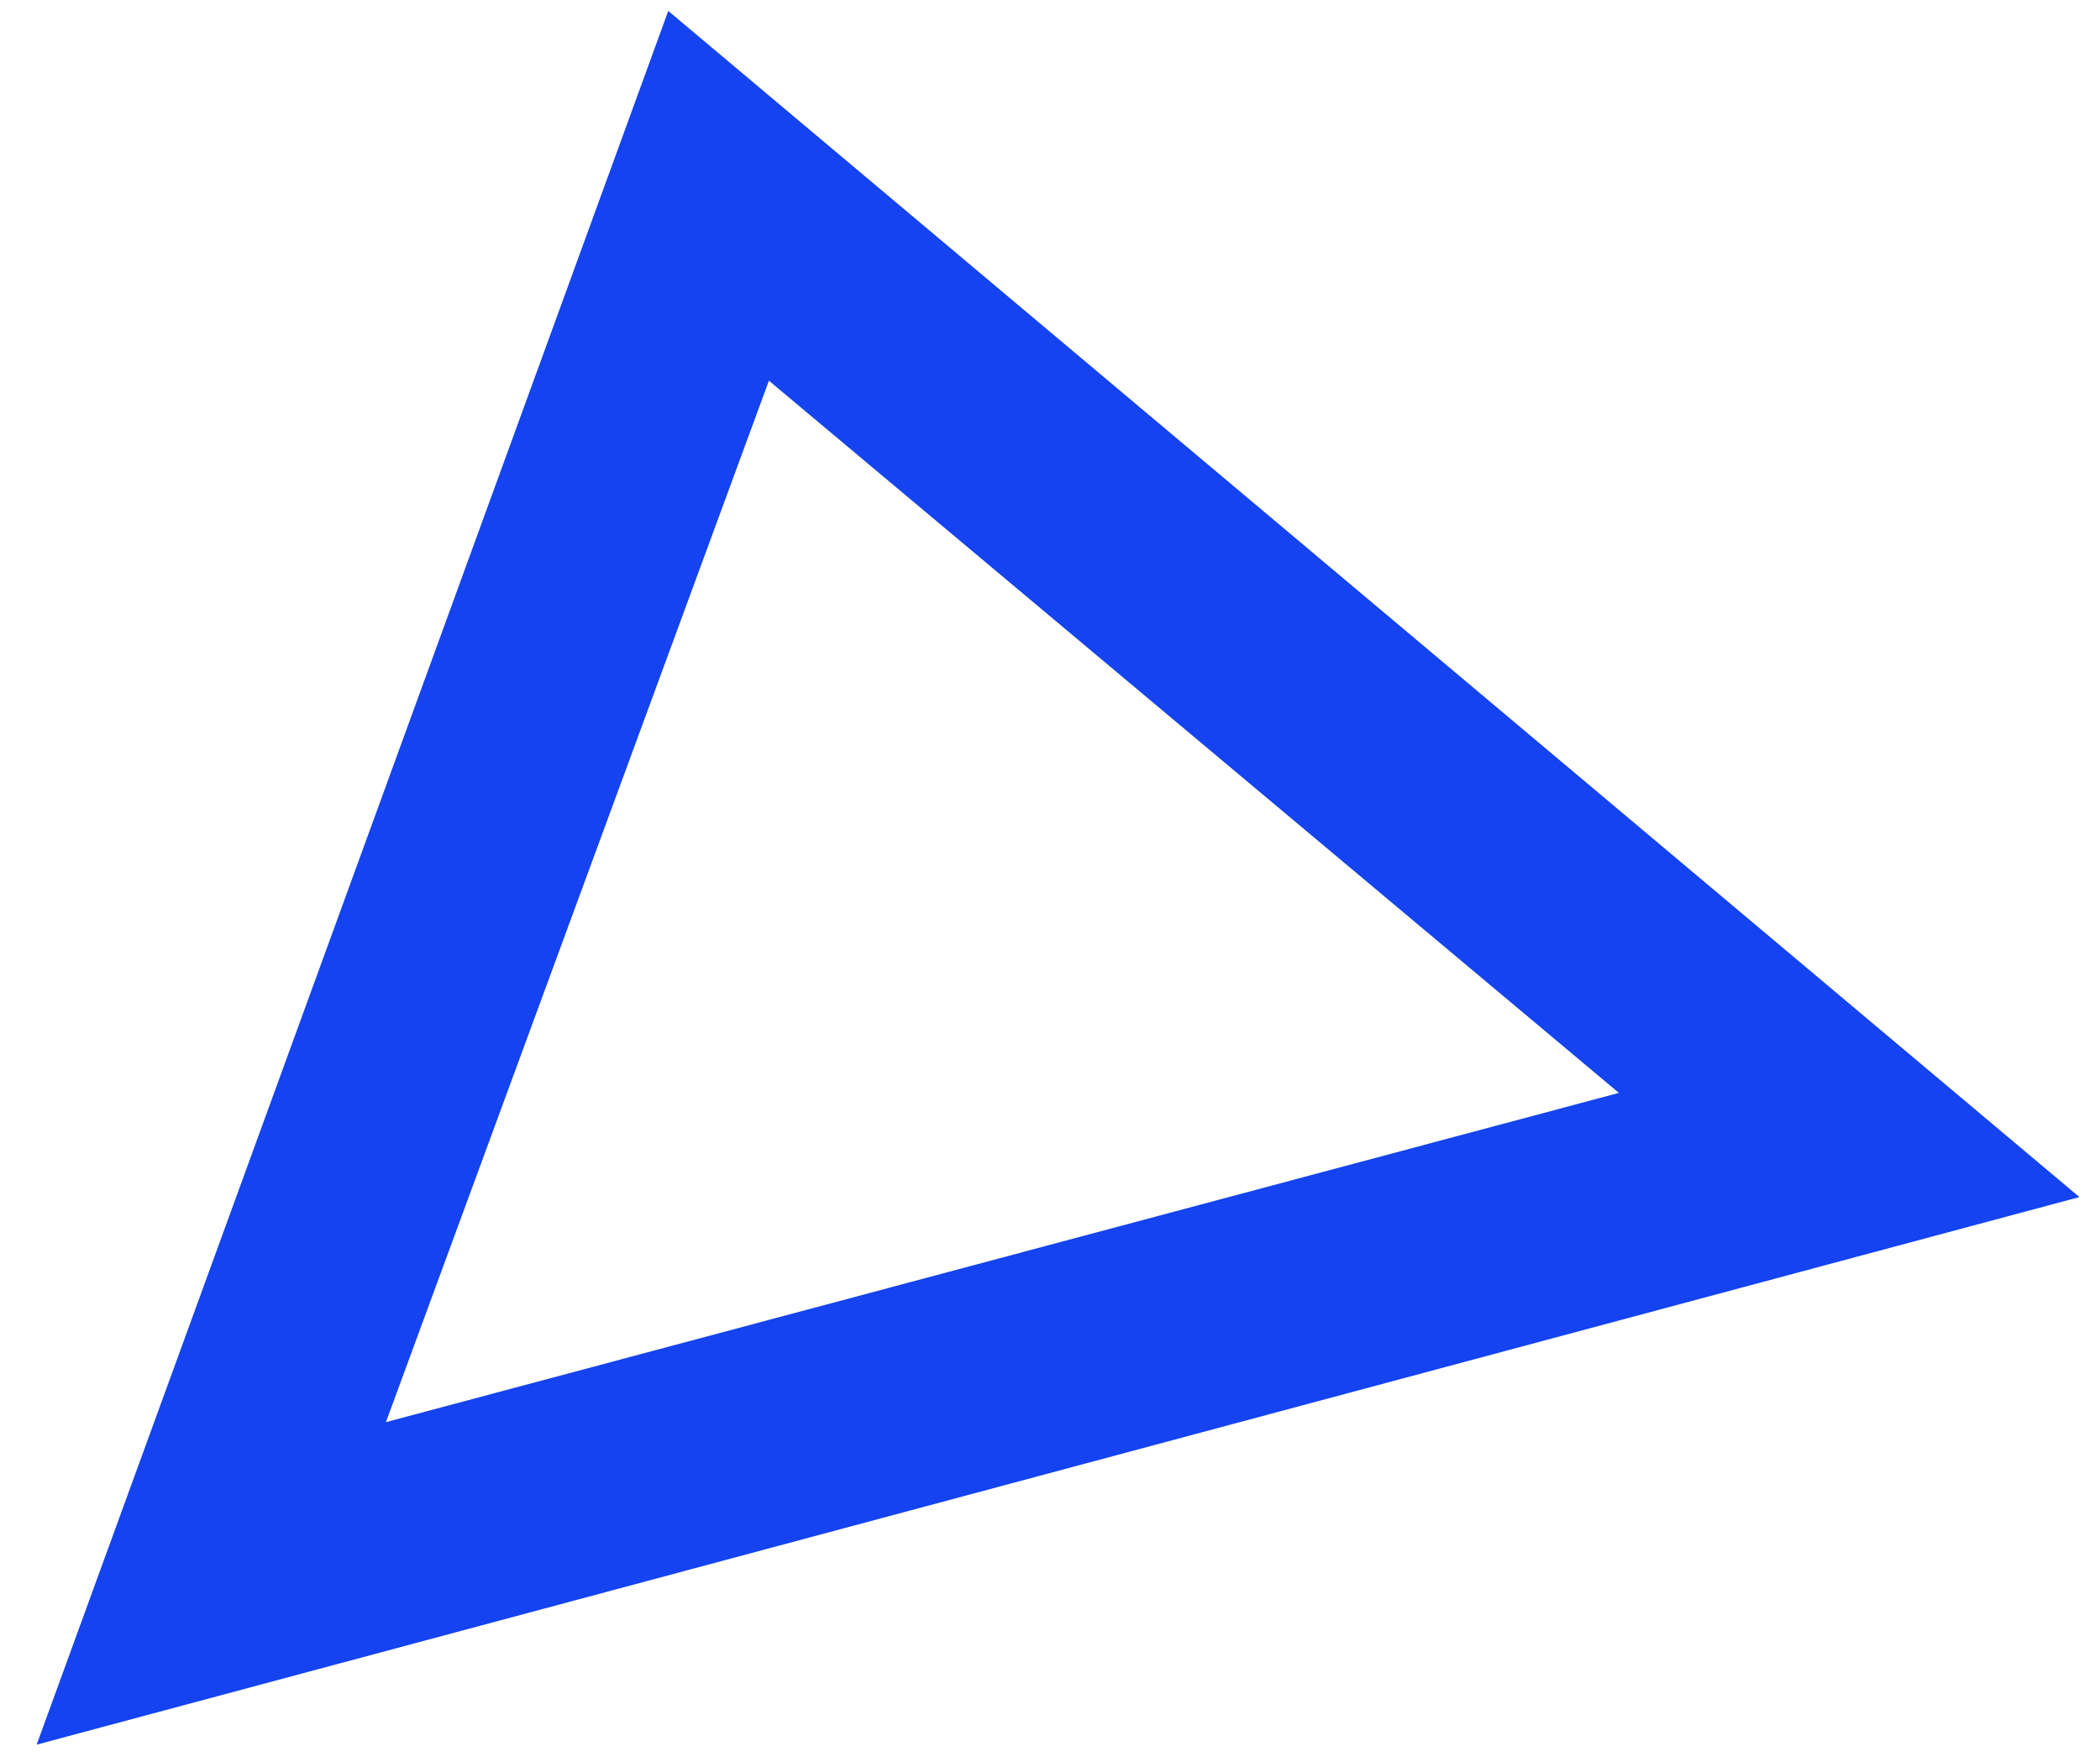<?xml version="1.0" encoding="utf-8"?>
<!-- Generator: Adobe Illustrator 17.1.0, SVG Export Plug-In . SVG Version: 6.00 Build 0)  -->
<!DOCTYPE svg PUBLIC "-//W3C//DTD SVG 1.1//EN" "http://www.w3.org/Graphics/SVG/1.1/DTD/svg11.dtd">
<svg version="1.1" id="Layer_1" xmlns="http://www.w3.org/2000/svg" xmlns:xlink="http://www.w3.org/1999/xlink" x="0px" y="0px"
	 viewBox="671 7 653 548" enable-background="new 671 7 653 548" xml:space="preserve">
<path fill="#1443EF" d="M878.8,10.4L682.4,549.6l635.2-170.3L878.8,10.4z M910.1,125.4l264.3,221.5L791,449.3L910.1,125.4z"/>
</svg>
